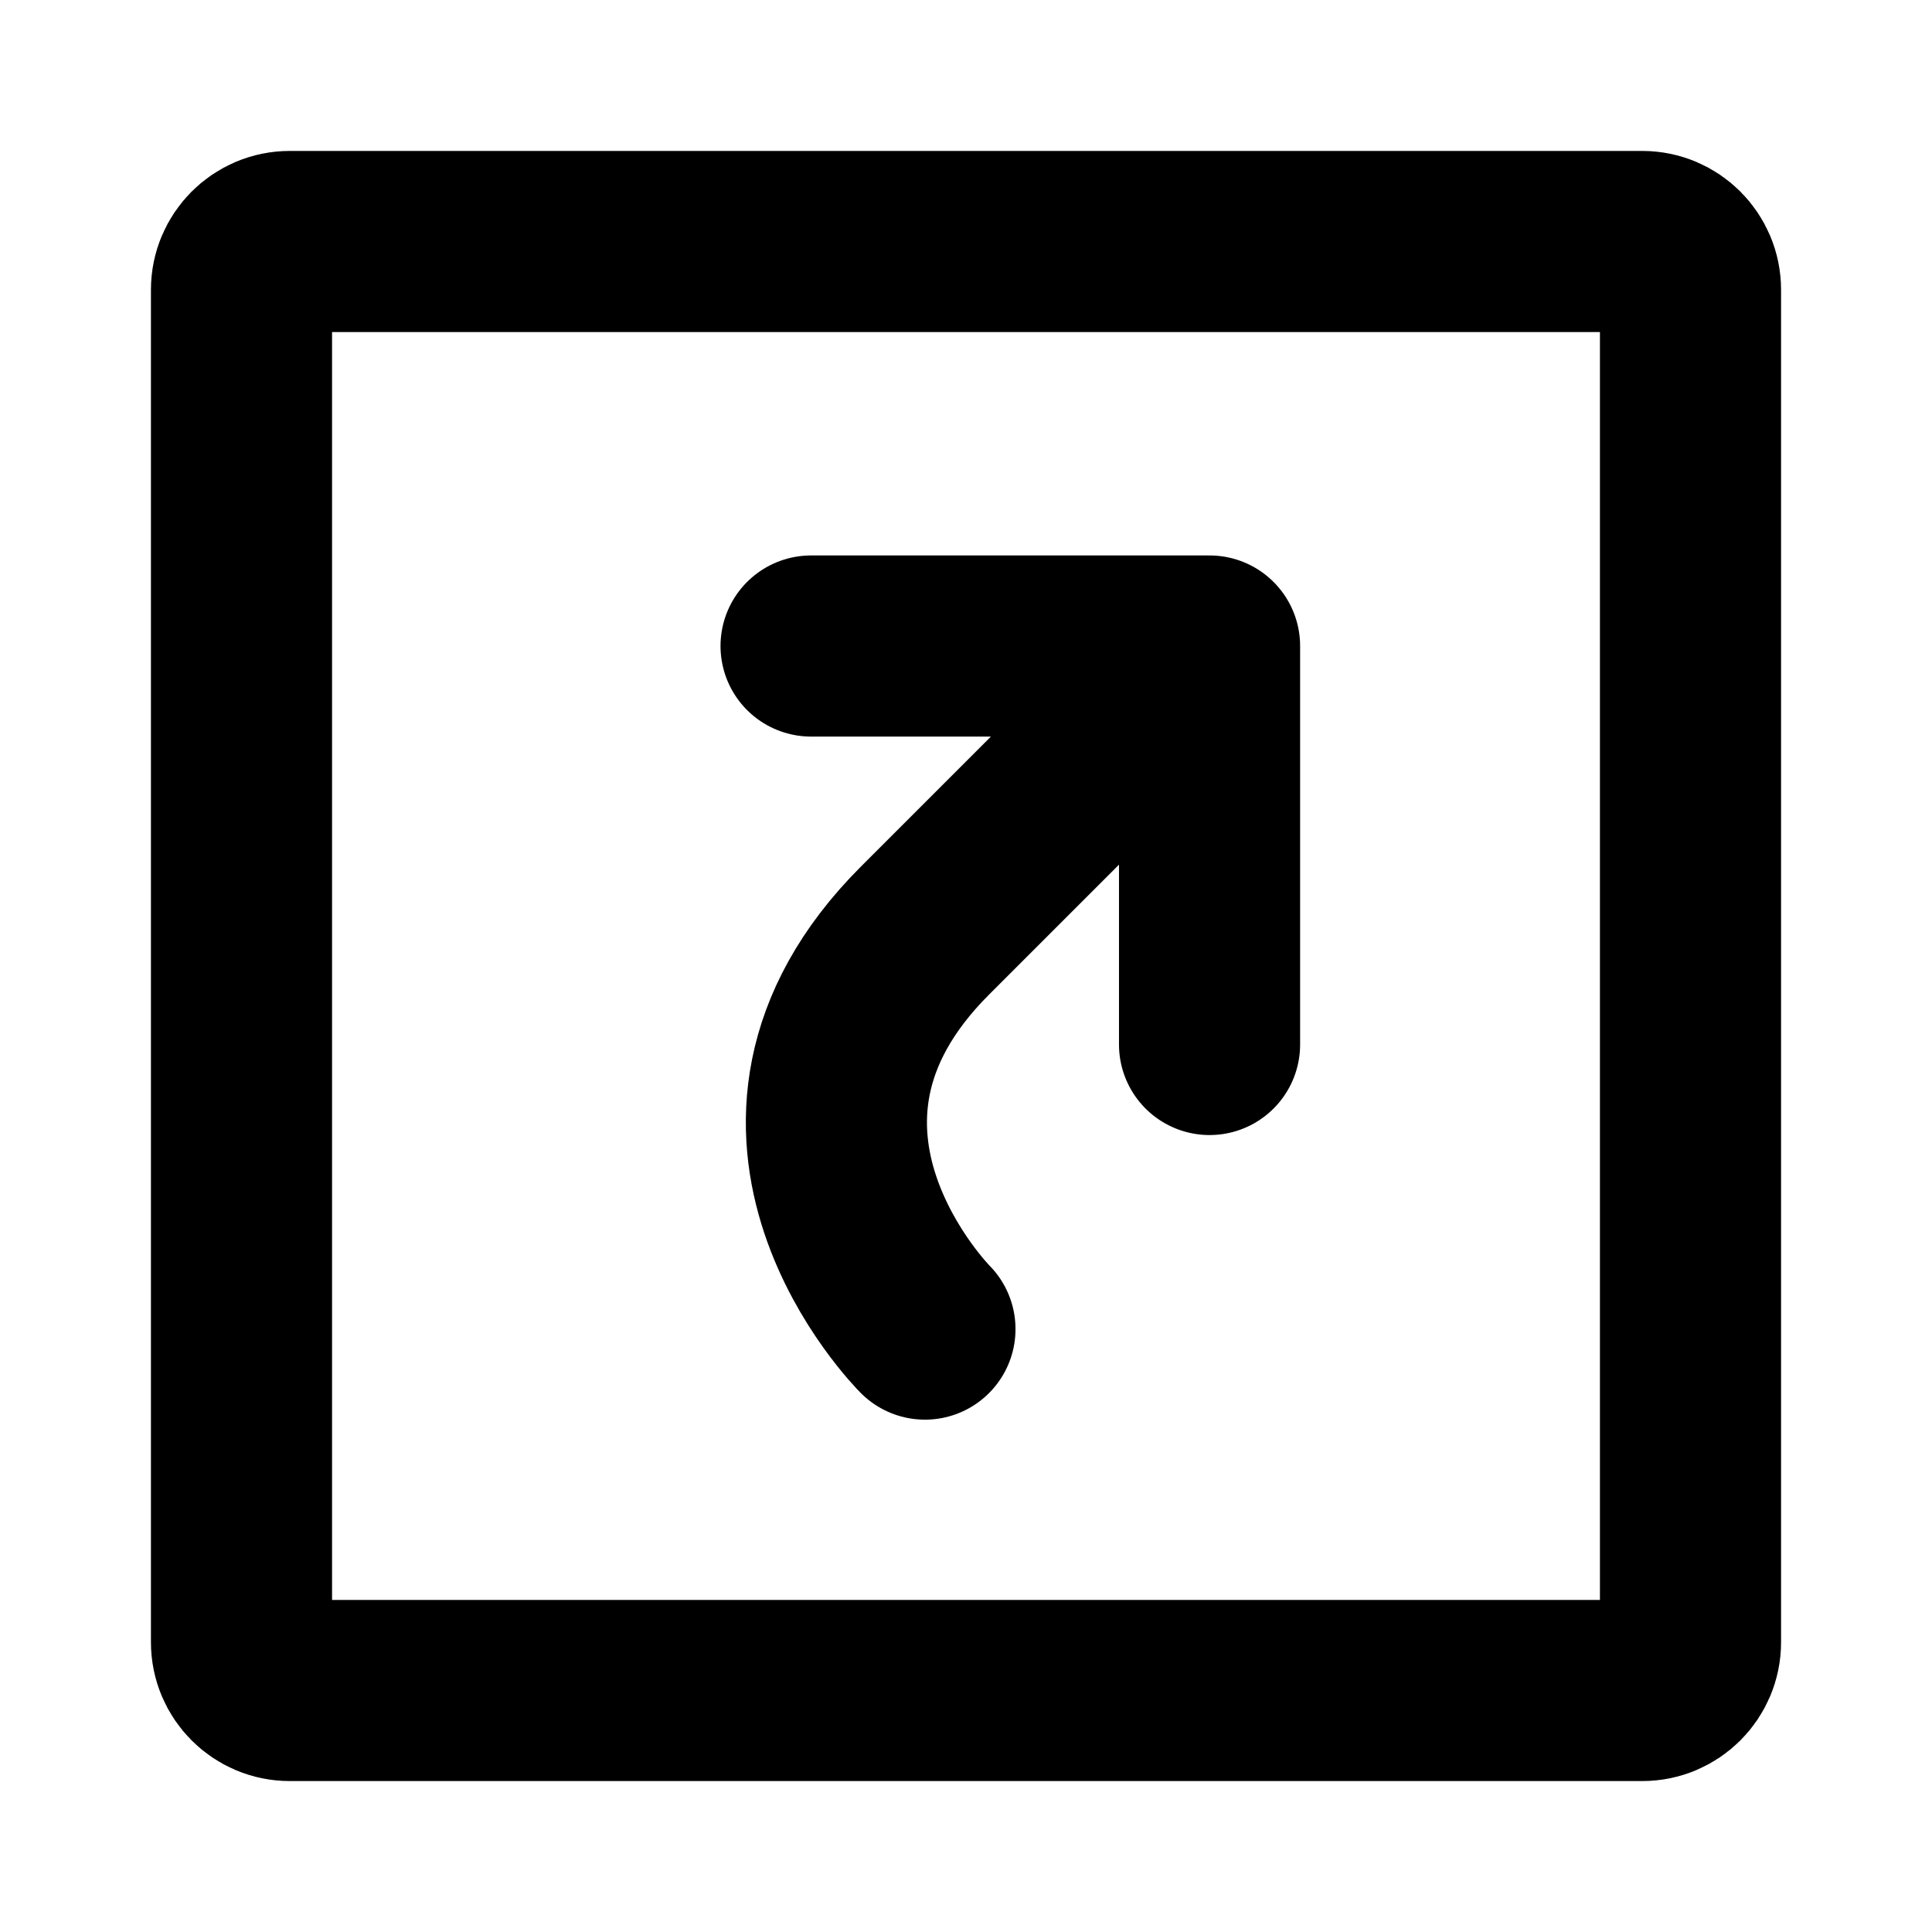 <svg width="16" height="16" viewBox="0 0 16 16" fill="none" xmlns="http://www.w3.org/2000/svg">
<path d="M14 2.4V13.6C14 13.821 13.821 14 13.6 14H2.4C2.179 14 2 13.821 2 13.6V2.4C2 2.179 2.179 2 2.4 2H13.6C13.821 2 14 2.179 14 2.4Z" stroke="black" stroke-width="1.5" stroke-linecap="round" stroke-linejoin="round"/>
<path d="M10.017 5.35H6.717M10.017 5.35V8.65M10.017 5.35C10.017 5.35 8.131 7.236 7.66 7.707C6.01 9.357 7.66 11.007 7.66 11.007" stroke="black" stroke-width="1.5" stroke-linecap="round" stroke-linejoin="round"/>
</svg>
